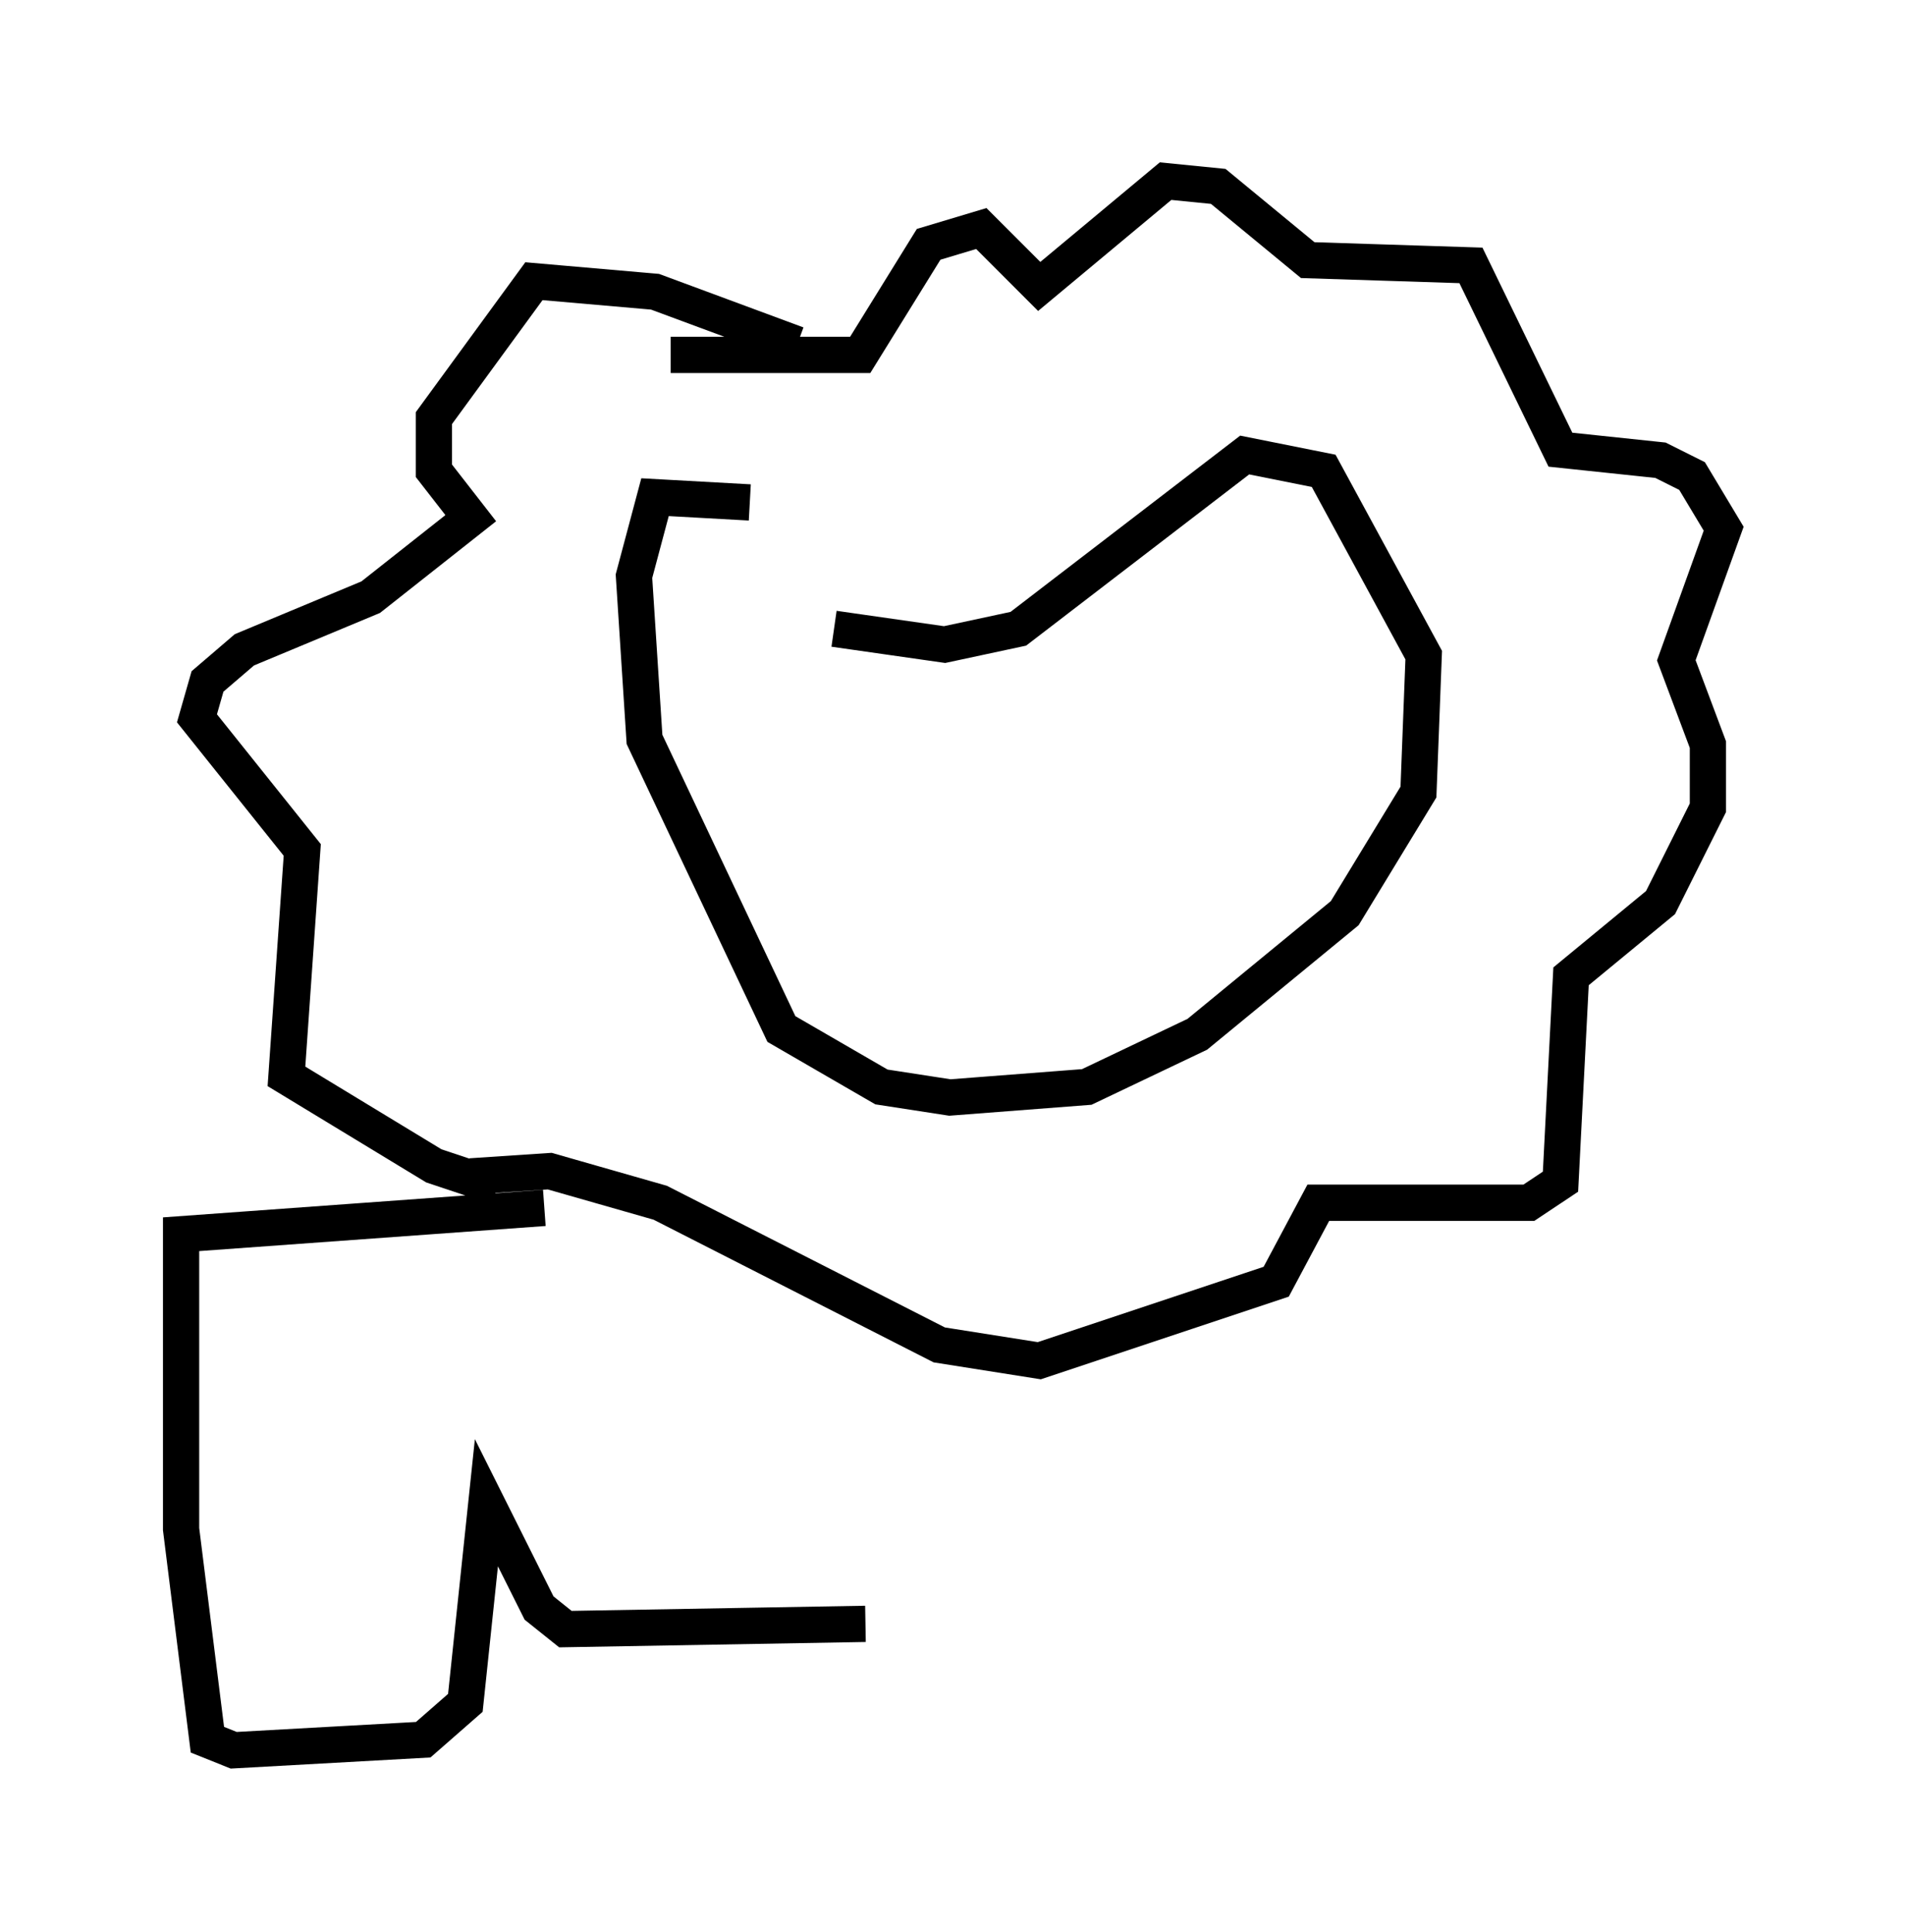 <?xml version="1.0" encoding="utf-8" ?>
<svg baseProfile="full" height="53.285" version="1.1" width="52.559" xmlns="http://www.w3.org/2000/svg" xmlns:ev="http://www.w3.org/2001/xml-events" xmlns:xlink="http://www.w3.org/1999/xlink"><defs /><rect fill="white" height="53.285" width="52.559" x="0" y="0" /><path d="M25.045, 19.089 m-4.358, -5.229 l-2.615, -0.145 -0.581, 2.179 l0.291, 4.503 3.777, 7.989 l2.76, 1.598 1.888, 0.291 l3.777, -0.291 3.05, -1.453 l4.067, -3.341 2.034, -3.341 l0.145, -3.777 -2.76, -5.084 l-2.179, -0.436 -6.246, 4.793 l-2.034, 0.436 -3.05, -0.436 m-1.017, -7.844 l-3.922, -1.453 -3.341, -0.291 l-2.76, 3.777 0.0, 1.453 l1.017, 1.307 -2.76, 2.179 l-3.486, 1.453 -1.017, 0.872 l-0.291, 1.017 2.905, 3.631 l-0.436, 6.246 4.067, 2.469 l1.743, 0.581 -0.726, -0.291 l2.179, -0.145 3.05, 0.872 l7.698, 3.922 2.76, 0.436 l6.536, -2.179 1.162, -2.179 l5.81, 0.0 0.872, -0.581 l0.291, -5.665 2.469, -2.034 l1.307, -2.615 0.0, -1.743 l-0.872, -2.324 1.307, -3.631 l-0.872, -1.453 -0.872, -0.436 l-2.76, -0.291 -2.469, -5.084 l-4.503, -0.145 -2.469, -2.034 l-1.453, -0.145 -3.486, 2.905 l-1.598, -1.598 -1.453, 0.436 l-1.888, 3.05 -5.229, 0.0 m-3.486, 23.531 l-10.022, 0.726 0.0, 8.134 l0.726, 5.81 0.726, 0.291 l5.229, -0.291 1.162, -1.017 l0.581, -5.52 1.453, 2.905 l0.726, 0.581 8.279, -0.145 " fill="none" stroke="black" stroke-width="1" /></svg>